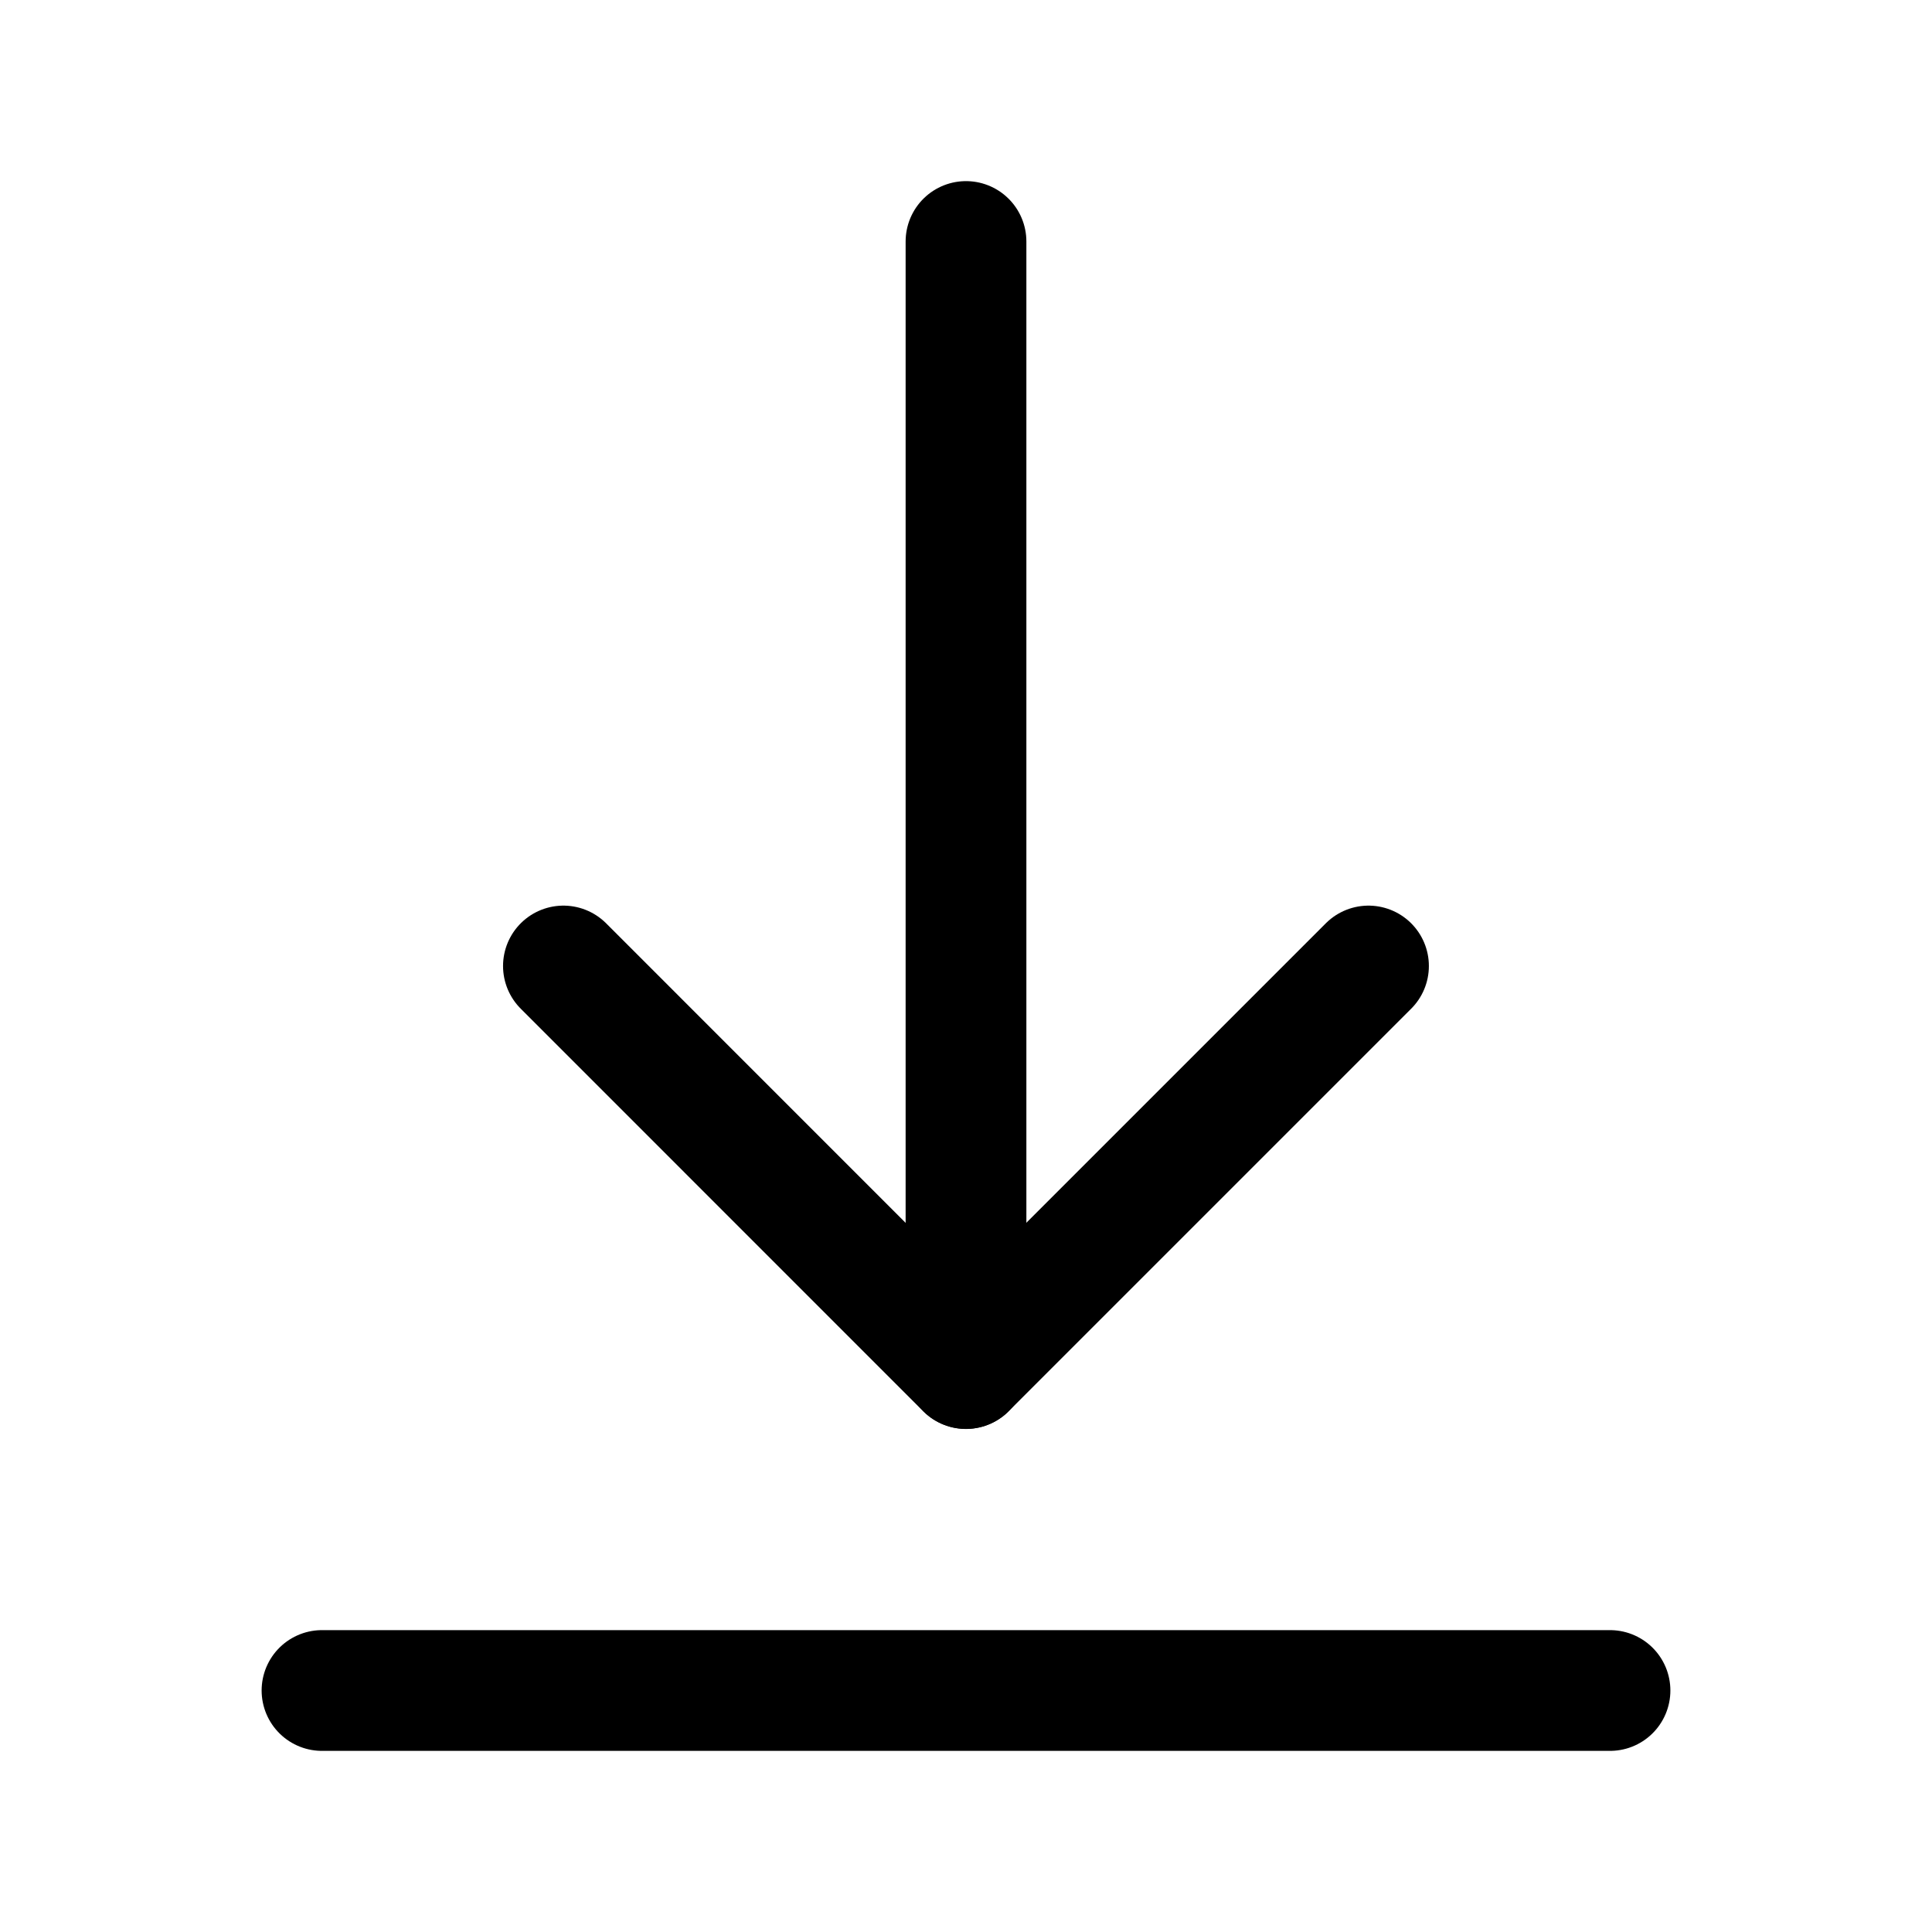 <svg version="1.1" viewBox="0 0 24 24" xmlns="http://www.w3.org/2000/svg"><title>arrows arrow open 2</title><g class="nc-icon-wrapper"><g fill="none"><path d="M0 0h24v24H0z"/><path stroke="currentColor" stroke-linecap="round" stroke-linejoin="round" stroke-width="1.5" d="M12 17V3"/><path stroke="currentColor" stroke-linecap="round" stroke-linejoin="round" stroke-width="1.5" d="M20 21H4"/><path stroke="currentColor" stroke-linecap="round" stroke-linejoin="round" stroke-width="1.5" d="M17 12l-5.001 5.001-5-5.001"/></g></g></svg>